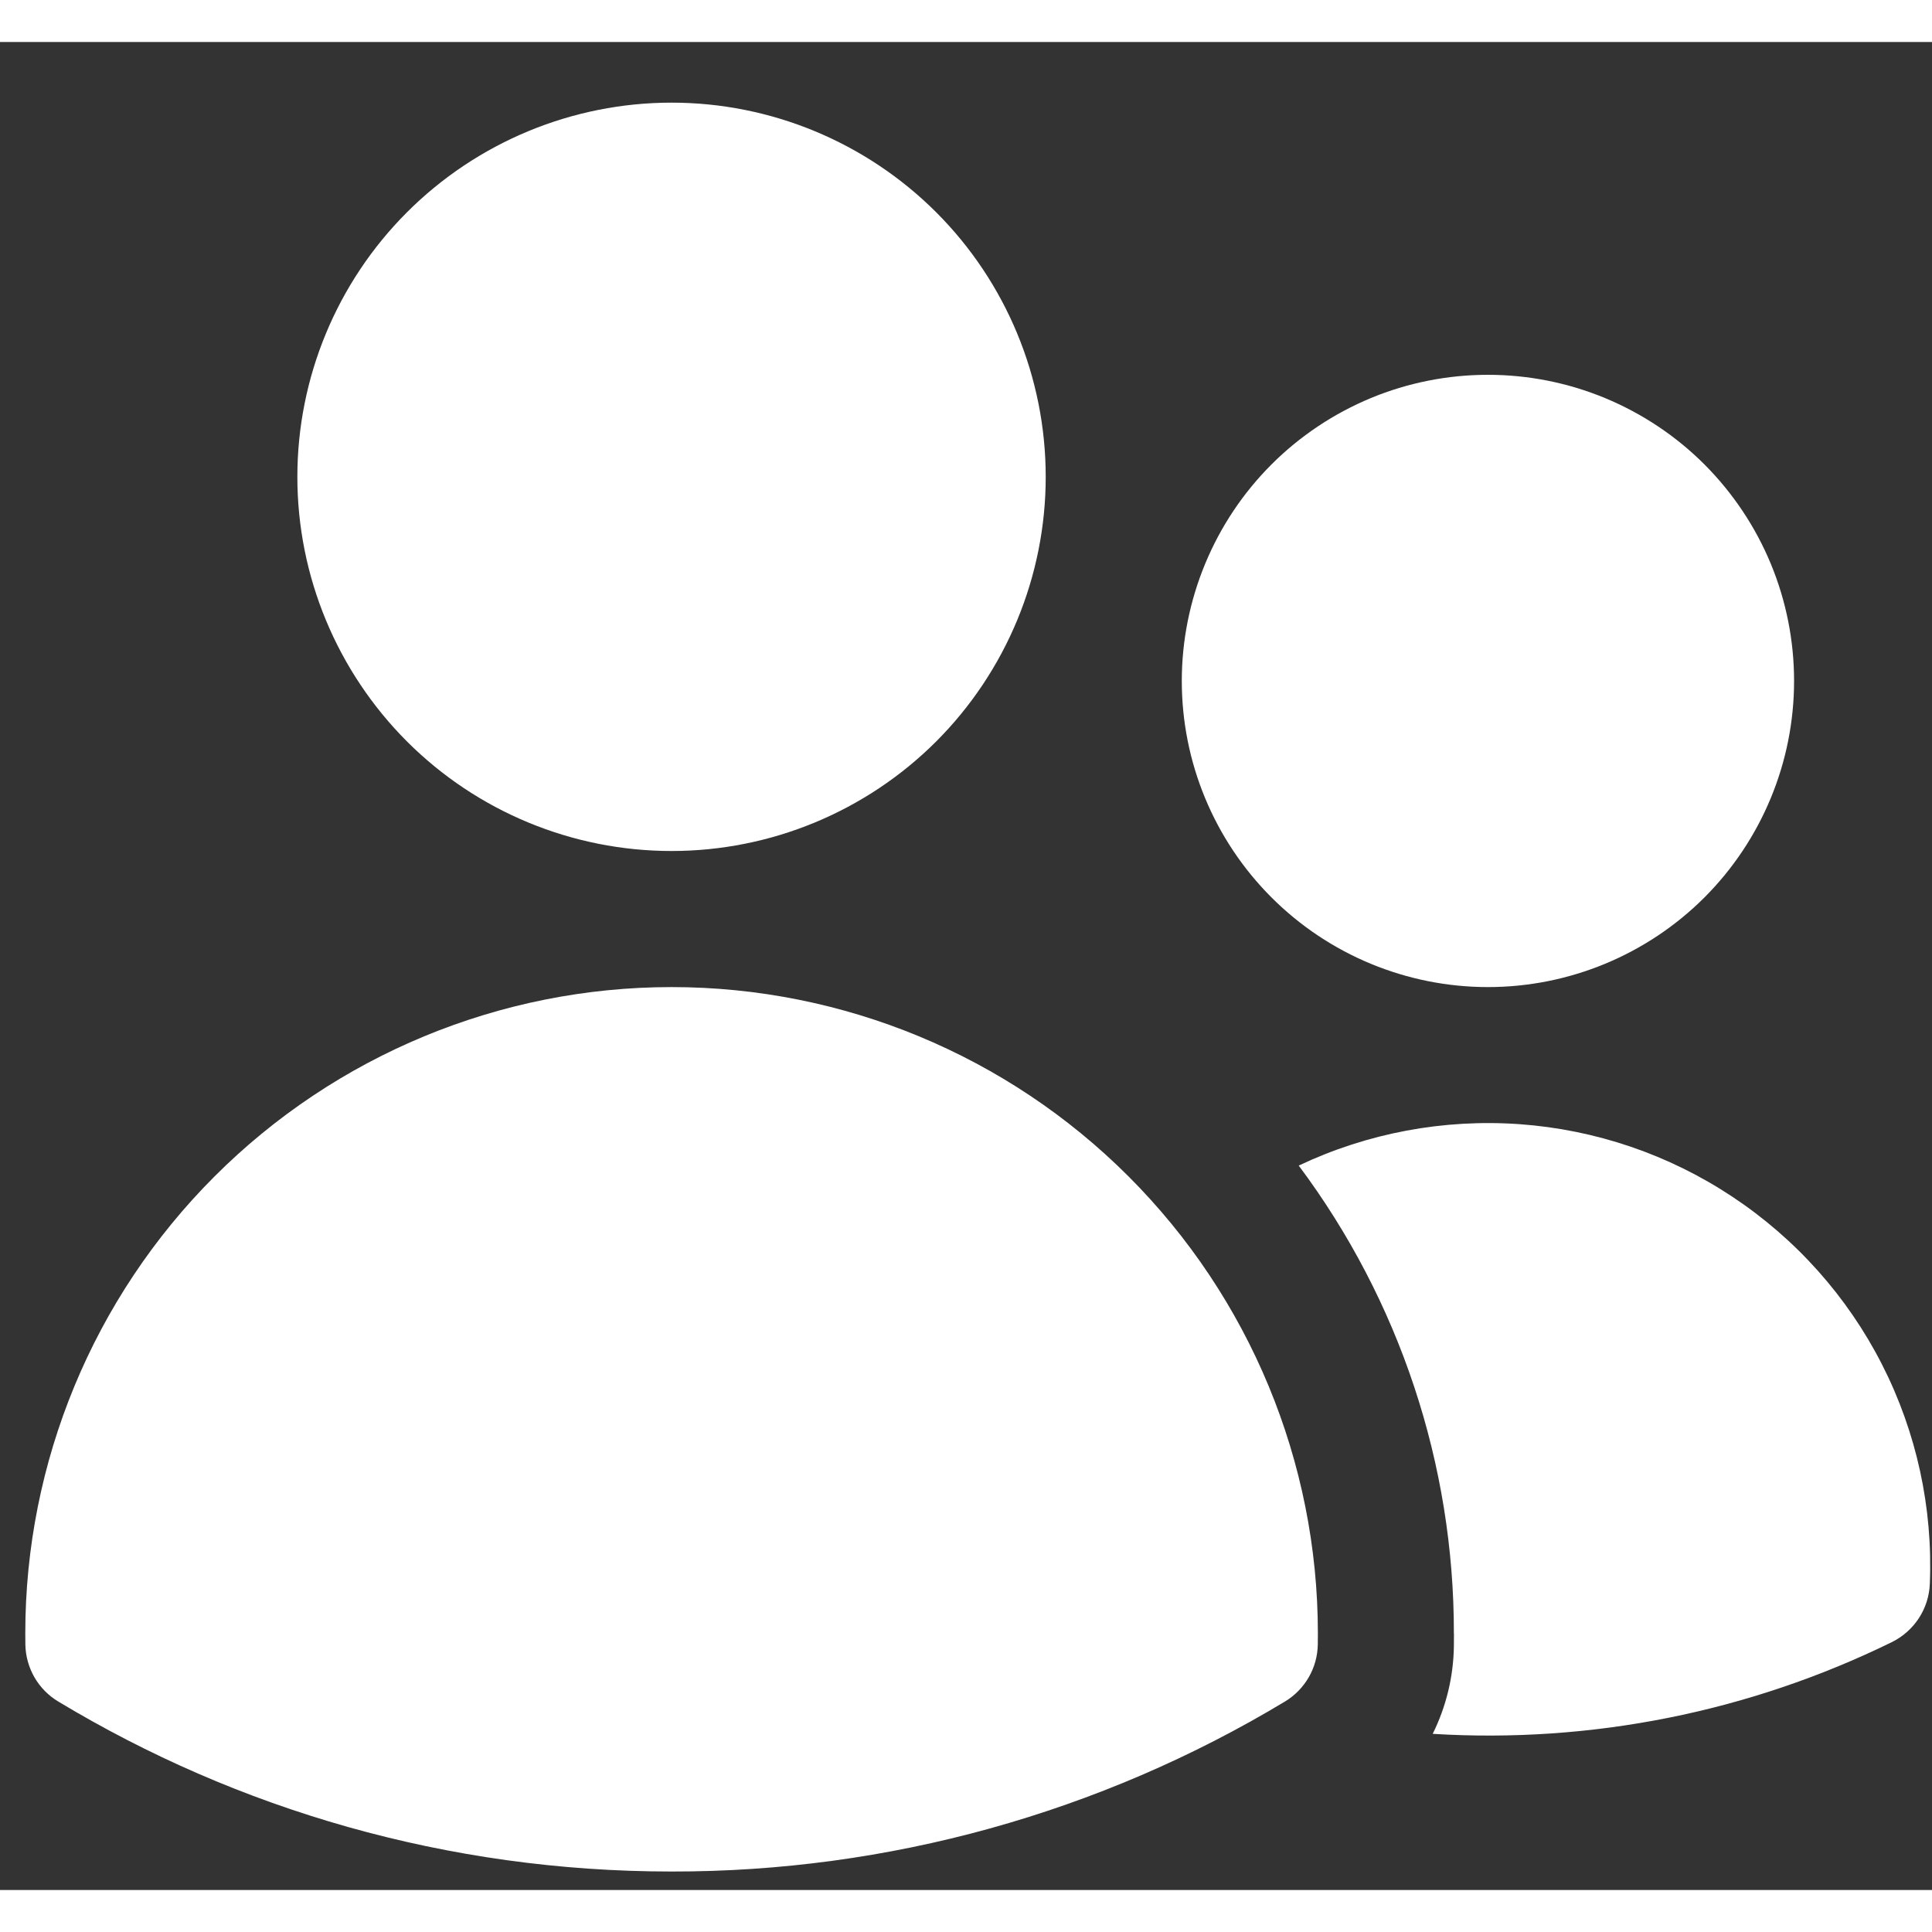 <svg width="18" height="18" viewBox="0 0 23 22" fill="none" xmlns="http://www.w3.org/2000/svg">
    <rect x="0" y="0" width="23" height="22" fill="#333333" stroke="none"/>
    <path
        d="M3.54 5.177C3.54 3.995 4.01 2.862 4.845 2.027C5.68 1.192 6.814 0.722 7.995 0.722C9.176 0.722 10.309 1.192 11.145 2.027C11.98 2.862 12.449 3.995 12.449 5.177C12.449 6.358 11.98 7.491 11.145 8.327C10.309 9.162 9.176 9.631 7.995 9.631C6.814 9.631 5.68 9.162 4.845 8.327C4.01 7.491 3.54 6.358 3.54 5.177ZM14.069 7.607C14.069 7.128 14.164 6.654 14.347 6.212C14.53 5.77 14.798 5.368 15.137 5.029C15.475 4.691 15.877 4.423 16.319 4.239C16.761 4.056 17.235 3.962 17.714 3.962C18.192 3.962 18.666 4.056 19.108 4.239C19.551 4.423 19.953 4.691 20.291 5.029C20.629 5.368 20.898 5.77 21.081 6.212C21.264 6.654 21.358 7.128 21.358 7.607C21.358 8.573 20.974 9.5 20.291 10.184C19.607 10.867 18.68 11.251 17.714 11.251C16.747 11.251 15.82 10.867 15.137 10.184C14.453 9.5 14.069 8.573 14.069 7.607ZM0.301 18.945C0.301 16.905 1.111 14.948 2.554 13.505C3.997 12.062 5.954 11.251 7.995 11.251C10.036 11.251 11.993 12.062 13.435 13.505C14.878 14.948 15.689 16.905 15.689 18.945V18.948L15.688 19.077C15.686 19.214 15.649 19.349 15.58 19.468C15.511 19.587 15.414 19.686 15.296 19.757C13.092 21.084 10.568 21.784 7.995 21.78C5.325 21.78 2.827 21.041 0.695 19.757C0.577 19.687 0.479 19.587 0.41 19.468C0.342 19.349 0.304 19.214 0.302 19.077L0.301 18.945ZM17.309 18.948L17.308 19.104C17.302 19.464 17.216 19.818 17.056 20.141C18.941 20.257 20.824 19.881 22.52 19.05C22.651 18.986 22.763 18.887 22.843 18.765C22.923 18.643 22.968 18.502 22.974 18.356C23.012 17.45 22.816 16.55 22.404 15.742C21.992 14.934 21.378 14.247 20.622 13.746C19.867 13.245 18.995 12.948 18.09 12.883C17.186 12.819 16.28 12.988 15.461 13.376C16.663 14.984 17.311 16.938 17.308 18.945V18.948H17.309Z"
        fill="white" fill-opacity="1" />
</svg>